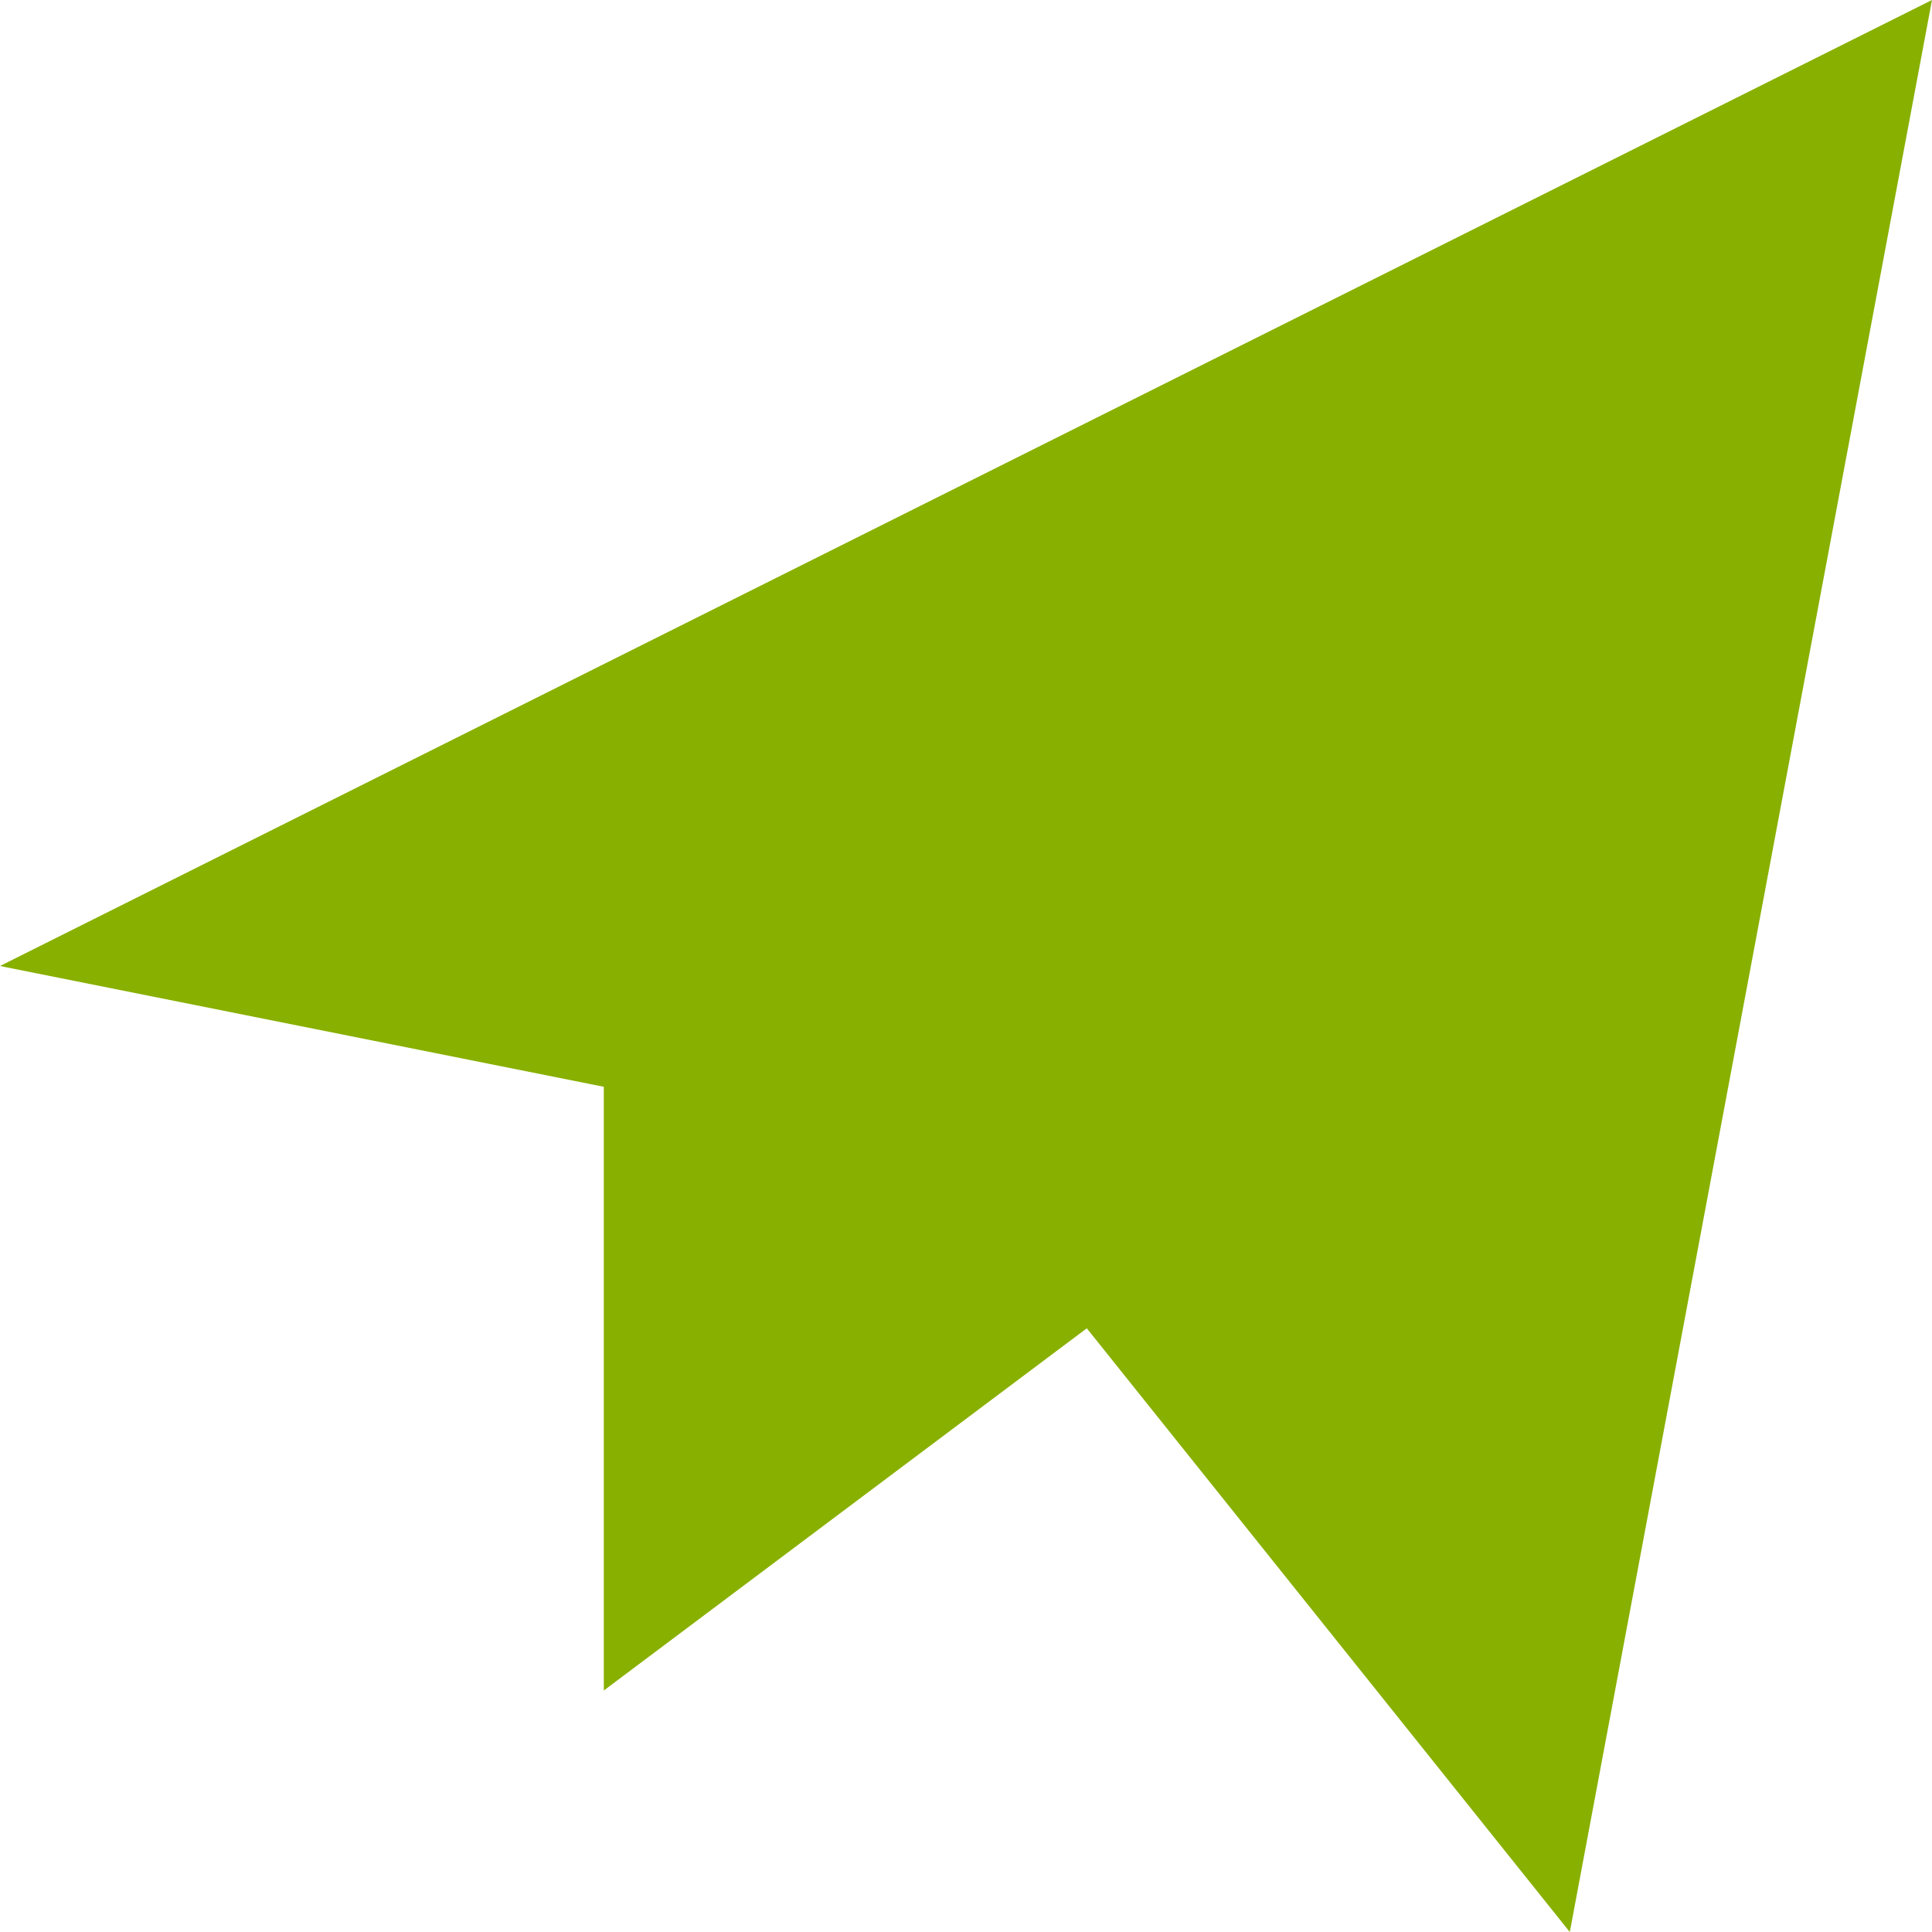 <?xml version="1.0" encoding="utf-8"?>
<!-- Generator: Adobe Illustrator 16.0.3, SVG Export Plug-In . SVG Version: 6.00 Build 0)  -->
<!DOCTYPE svg PUBLIC "-//W3C//DTD SVG 1.1//EN" "http://www.w3.org/Graphics/SVG/1.1/DTD/svg11.dtd">
<svg version="1.1" id="Layer_1_1_" xmlns="http://www.w3.org/2000/svg" xmlns:xlink="http://www.w3.org/1999/xlink" x="0px" y="0px"
	 width="19px" height="19px" viewBox="-0.5 -0.5 19 19" enable-background="new -0.5 -0.5 19 19" xml:space="preserve">
<polygon fill="#88B000" points="5.438,10.188 5.438,16.125 10.188,12.563 14.938,18.5 18.5,-0.5 -0.5,9 "/>
</svg>
